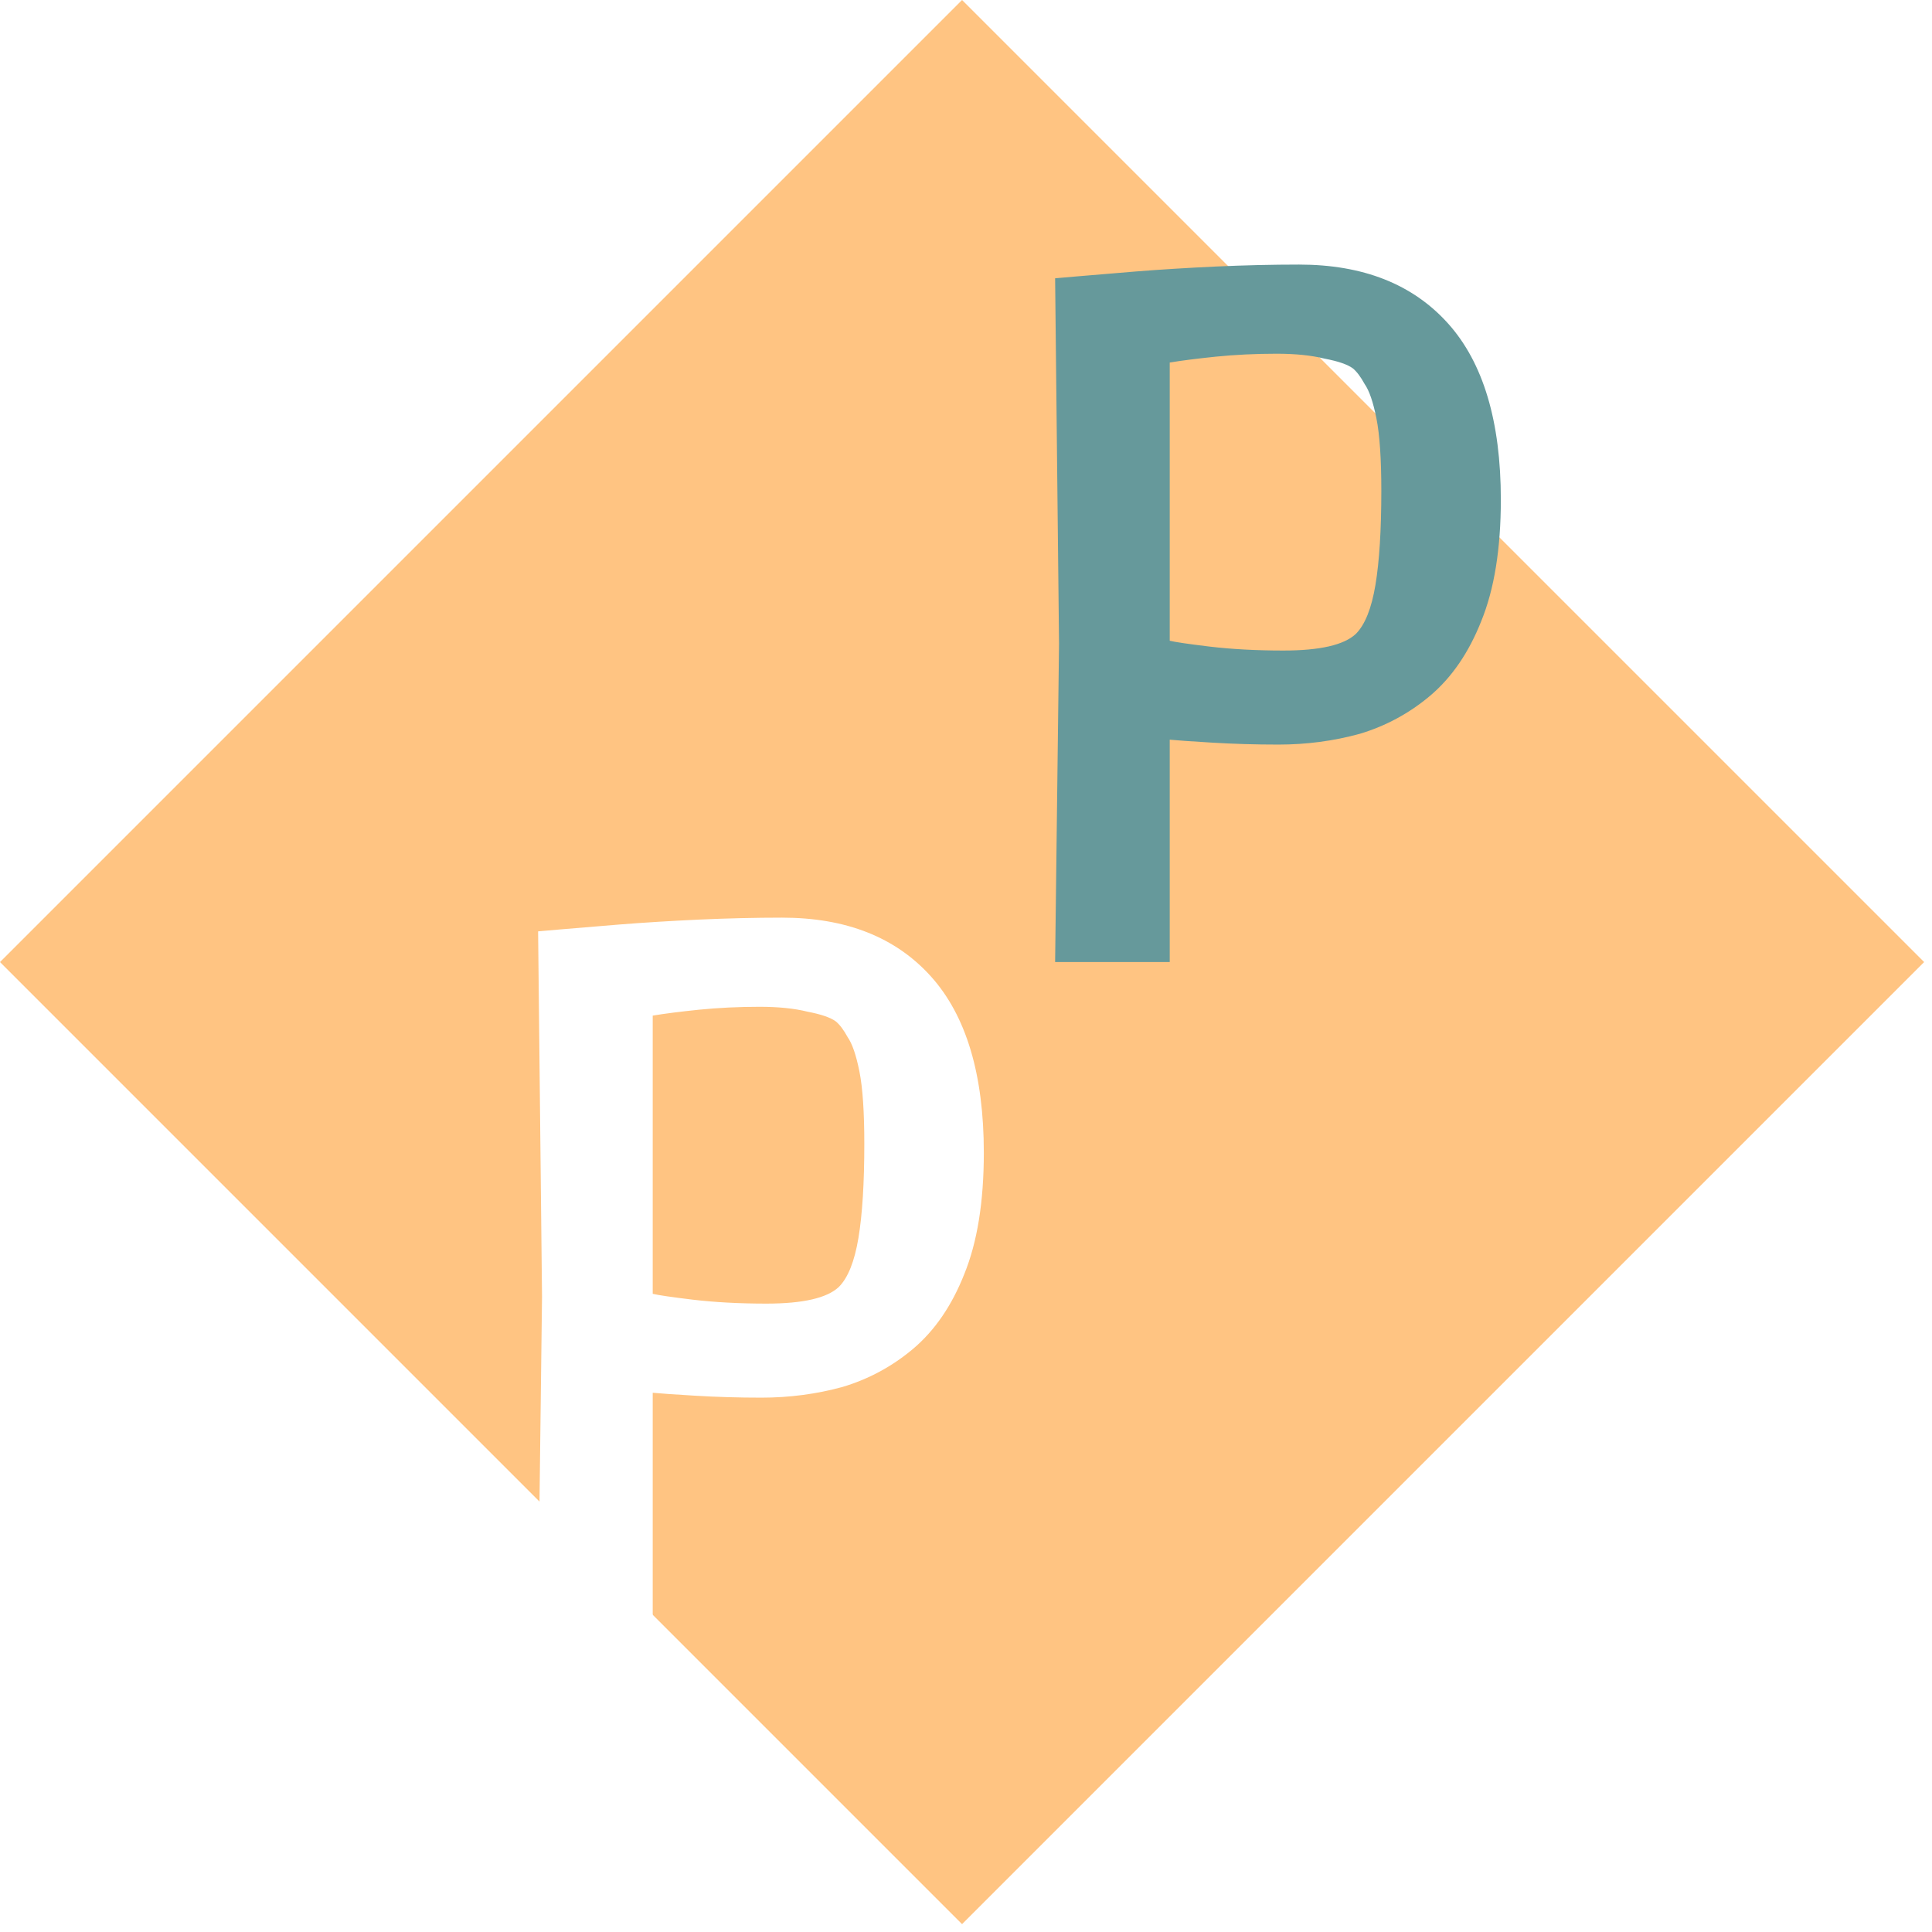 <svg width="71" height="71" viewBox="0 0 71 71" fill="none" xmlns="http://www.w3.org/2000/svg">
<path d="M0 35.355L35.355 -0L70.711 35.355L35.355 70.711L0 35.355Z" fill="#FFC482"/>
<path d="M38.775 35.355L38.919 23.655L38.775 10.227C38.775 10.227 39.051 10.203 39.603 10.155C40.155 10.107 40.875 10.047 41.763 9.975C42.675 9.903 43.647 9.843 44.679 9.795C45.735 9.747 46.755 9.723 47.739 9.723C50.091 9.723 51.915 10.443 53.211 11.883C54.507 13.323 55.155 15.483 55.155 18.363C55.155 20.163 54.915 21.651 54.435 22.827C53.979 23.979 53.355 24.891 52.563 25.563C51.795 26.211 50.931 26.679 49.971 26.967C49.011 27.231 48.015 27.363 46.983 27.363C46.143 27.363 45.327 27.339 44.535 27.291C43.743 27.243 43.227 27.207 42.987 27.183V35.355H38.775ZM47.163 23.907C48.507 23.907 49.395 23.703 49.827 23.295C50.163 22.959 50.403 22.359 50.547 21.495C50.691 20.631 50.763 19.479 50.763 18.039C50.763 16.863 50.703 15.975 50.583 15.375C50.463 14.775 50.319 14.355 50.151 14.115C50.007 13.851 49.863 13.659 49.719 13.539C49.527 13.395 49.179 13.275 48.675 13.179C48.195 13.059 47.607 12.999 46.911 12.999C46.143 12.999 45.399 13.035 44.679 13.107C43.983 13.179 43.419 13.251 42.987 13.323V23.547C43.179 23.595 43.671 23.667 44.463 23.763C45.279 23.859 46.179 23.907 47.163 23.907Z" fill="#66999B"/>
<g filter="url(#filter0_b)">
<path d="M19.775 59.355L19.919 47.655L19.775 34.227C19.775 34.227 20.051 34.203 20.603 34.155C21.155 34.107 21.875 34.047 22.763 33.975C23.675 33.903 24.647 33.843 25.679 33.795C26.735 33.747 27.755 33.723 28.739 33.723C31.091 33.723 32.915 34.443 34.211 35.883C35.507 37.323 36.155 39.483 36.155 42.363C36.155 44.163 35.915 45.651 35.435 46.827C34.979 47.979 34.355 48.891 33.563 49.563C32.795 50.211 31.931 50.679 30.971 50.967C30.011 51.231 29.015 51.363 27.983 51.363C27.143 51.363 26.327 51.339 25.535 51.291C24.743 51.243 24.227 51.207 23.987 51.183V59.355H19.775ZM28.163 47.907C29.507 47.907 30.395 47.703 30.827 47.295C31.163 46.959 31.403 46.359 31.547 45.495C31.691 44.631 31.763 43.479 31.763 42.039C31.763 40.863 31.703 39.975 31.583 39.375C31.463 38.775 31.319 38.355 31.151 38.115C31.007 37.851 30.863 37.659 30.719 37.539C30.527 37.395 30.179 37.275 29.675 37.179C29.195 37.059 28.607 36.999 27.911 36.999C27.143 36.999 26.399 37.035 25.679 37.107C24.983 37.179 24.419 37.251 23.987 37.323V47.547C24.179 47.595 24.671 47.667 25.463 47.763C26.279 47.859 27.179 47.907 28.163 47.907Z" fill="white"/>
</g>
<defs>
<filter id="filter0_b" x="15.775" y="29.723" width="24.38" height="33.632" filterUnits="userSpaceOnUse" color-interpolation-filters="sRGB">
<feFlood flood-opacity="0" result="BackgroundImageFix"/>
<feGaussianBlur in="BackgroundImage" stdDeviation="2"/>
<feComposite in2="SourceAlpha" operator="in" result="effect1_backgroundBlur"/>
<feBlend mode="normal" in="SourceGraphic" in2="effect1_backgroundBlur" result="shape"/>
</filter>
</defs>
</svg>
